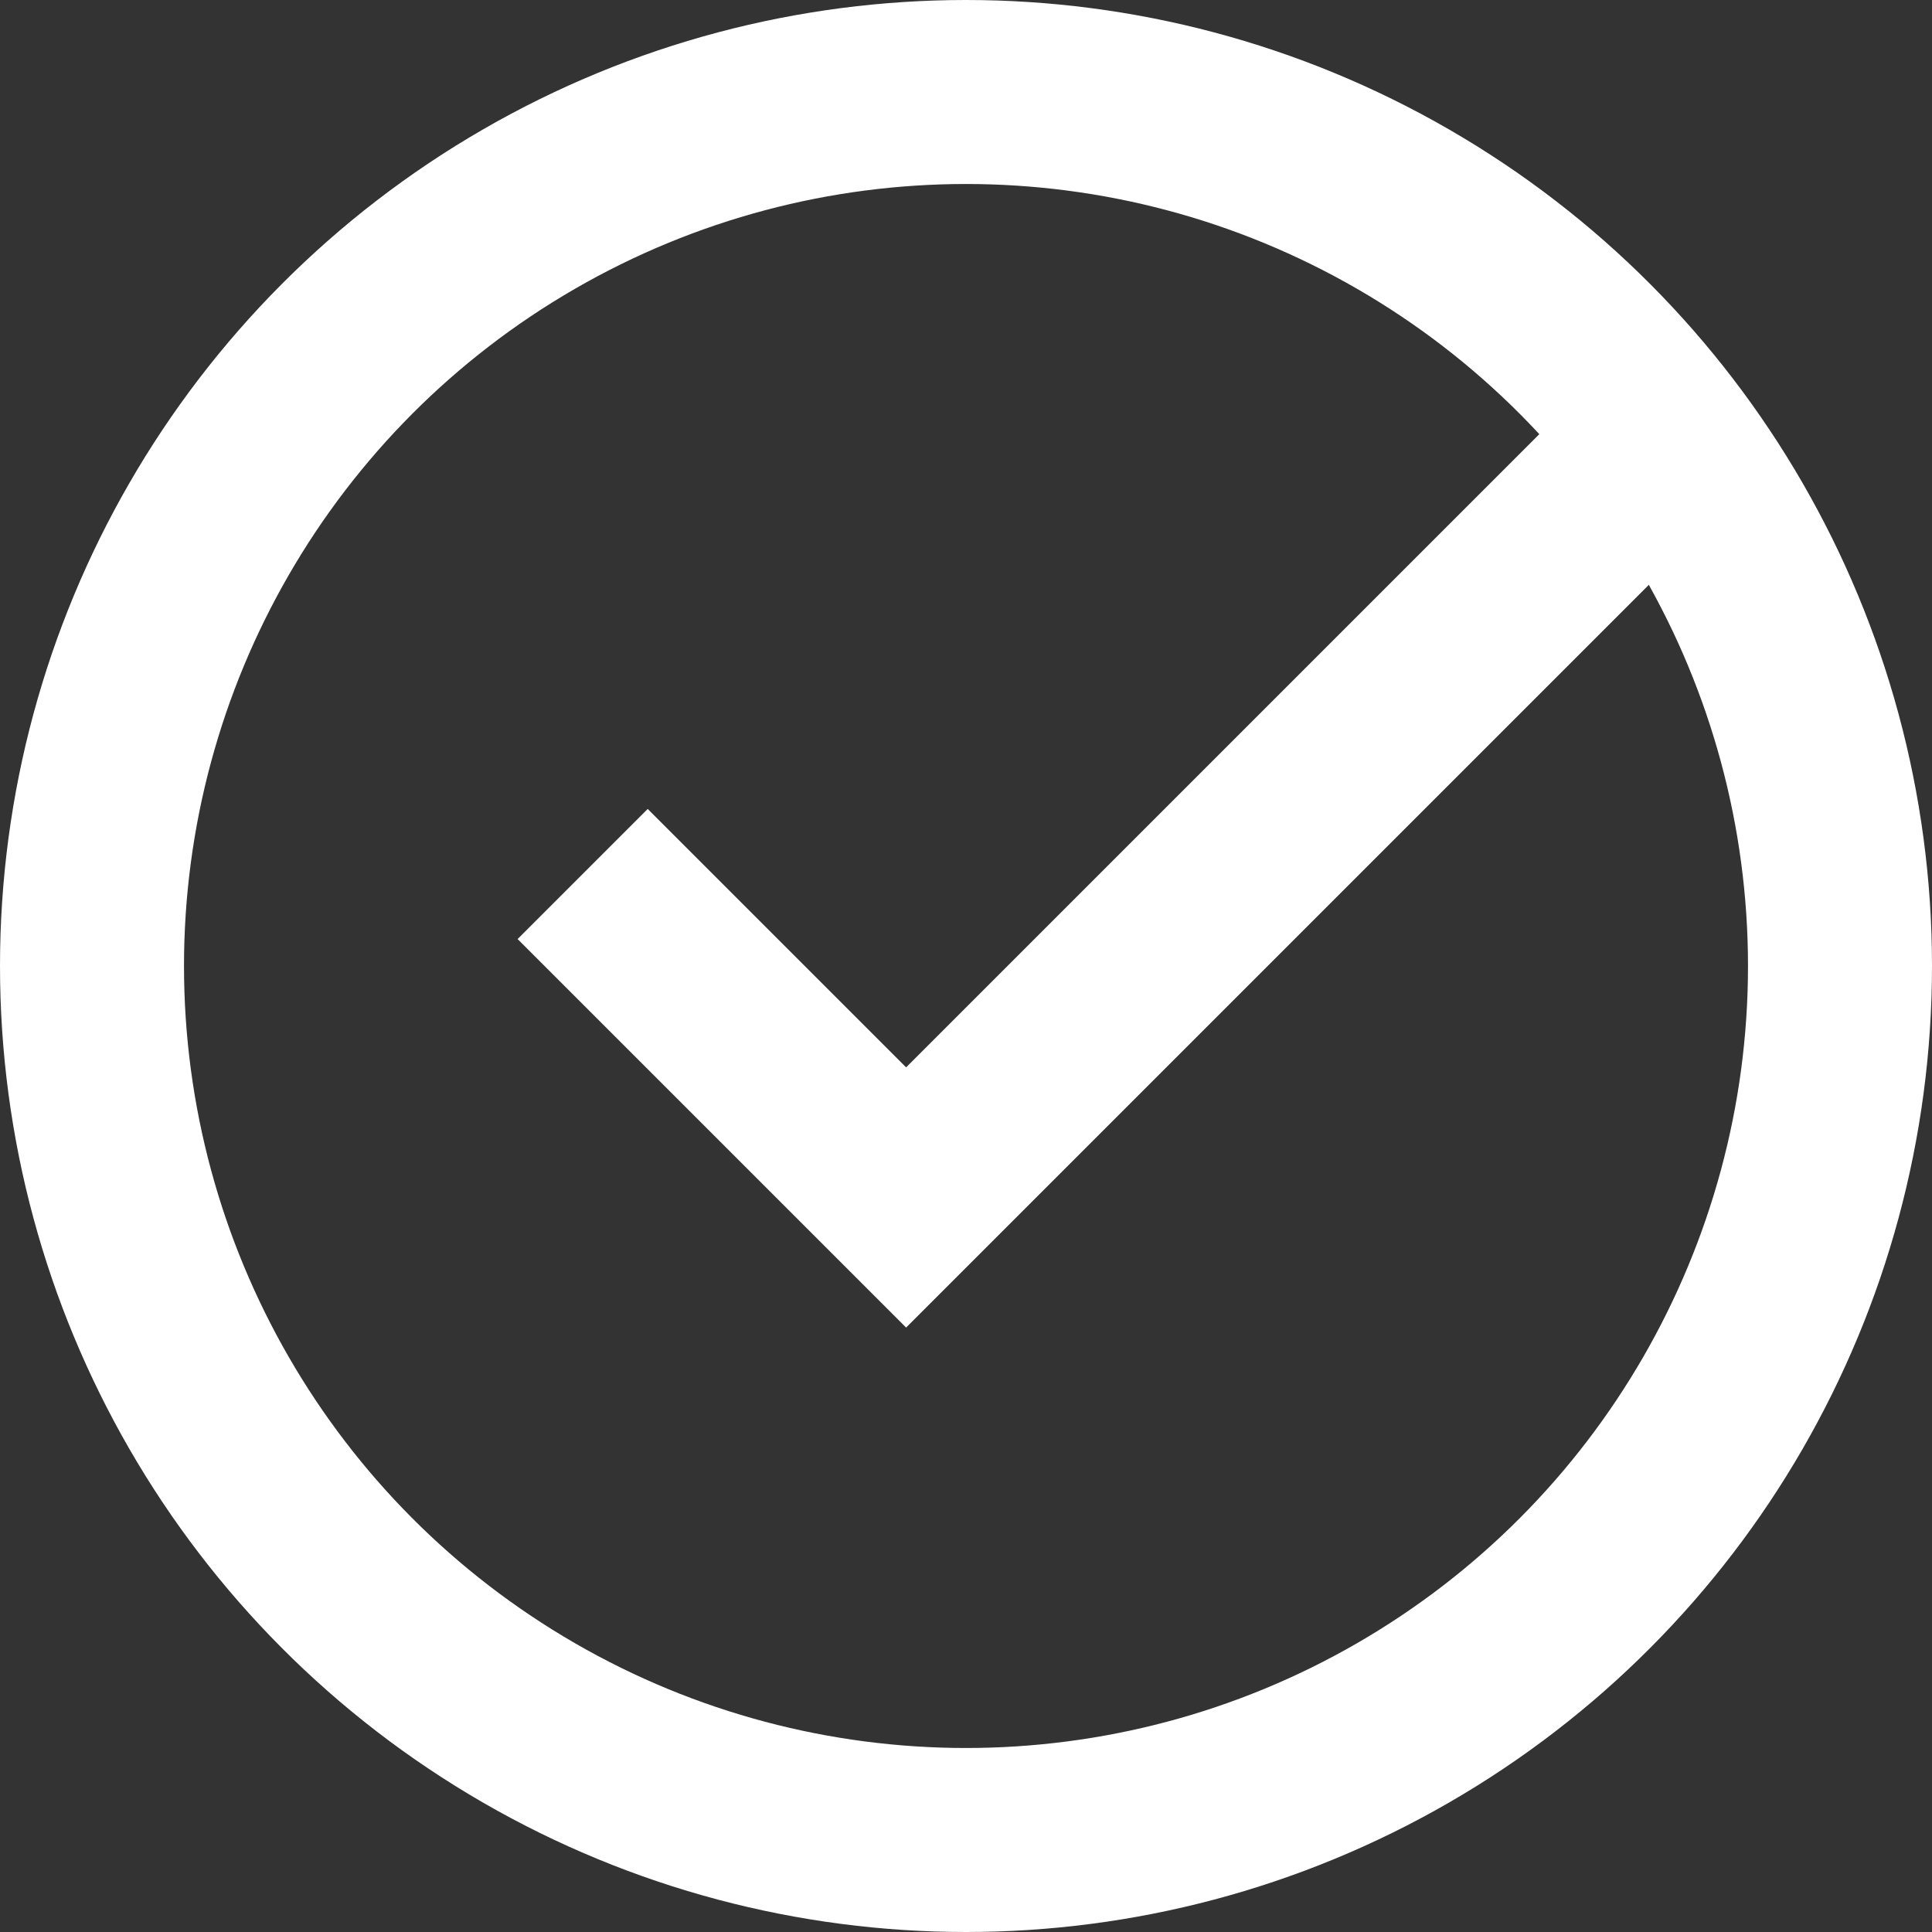 <svg xmlns="http://www.w3.org/2000/svg" width="21" height="21" viewBox="0 0 21 21">
  <rect x="0" y="0" width="21" height="21" fill="#333333" stroke="none"/>
  <g id="그룹_119" data-name="그룹 119" transform="translate(-770 -357)">
    <g id="타원_26" data-name="타원 26" transform="translate(770 357)" fill="none" stroke="#fff" stroke-width="2">
      <circle cx="10.5" cy="10.5" r="10.5" stroke="none"/>
      <circle cx="10.5" cy="10.5" r="9.5" fill="none"/>
    </g>
    <path id="패스_87" data-name="패스 87" d="M2767.333,368.5l3.516,3.516,8-8" transform="translate(-1991 -2)" fill="none" stroke="#fff" stroke-width="2"/>
  </g>
</svg>
